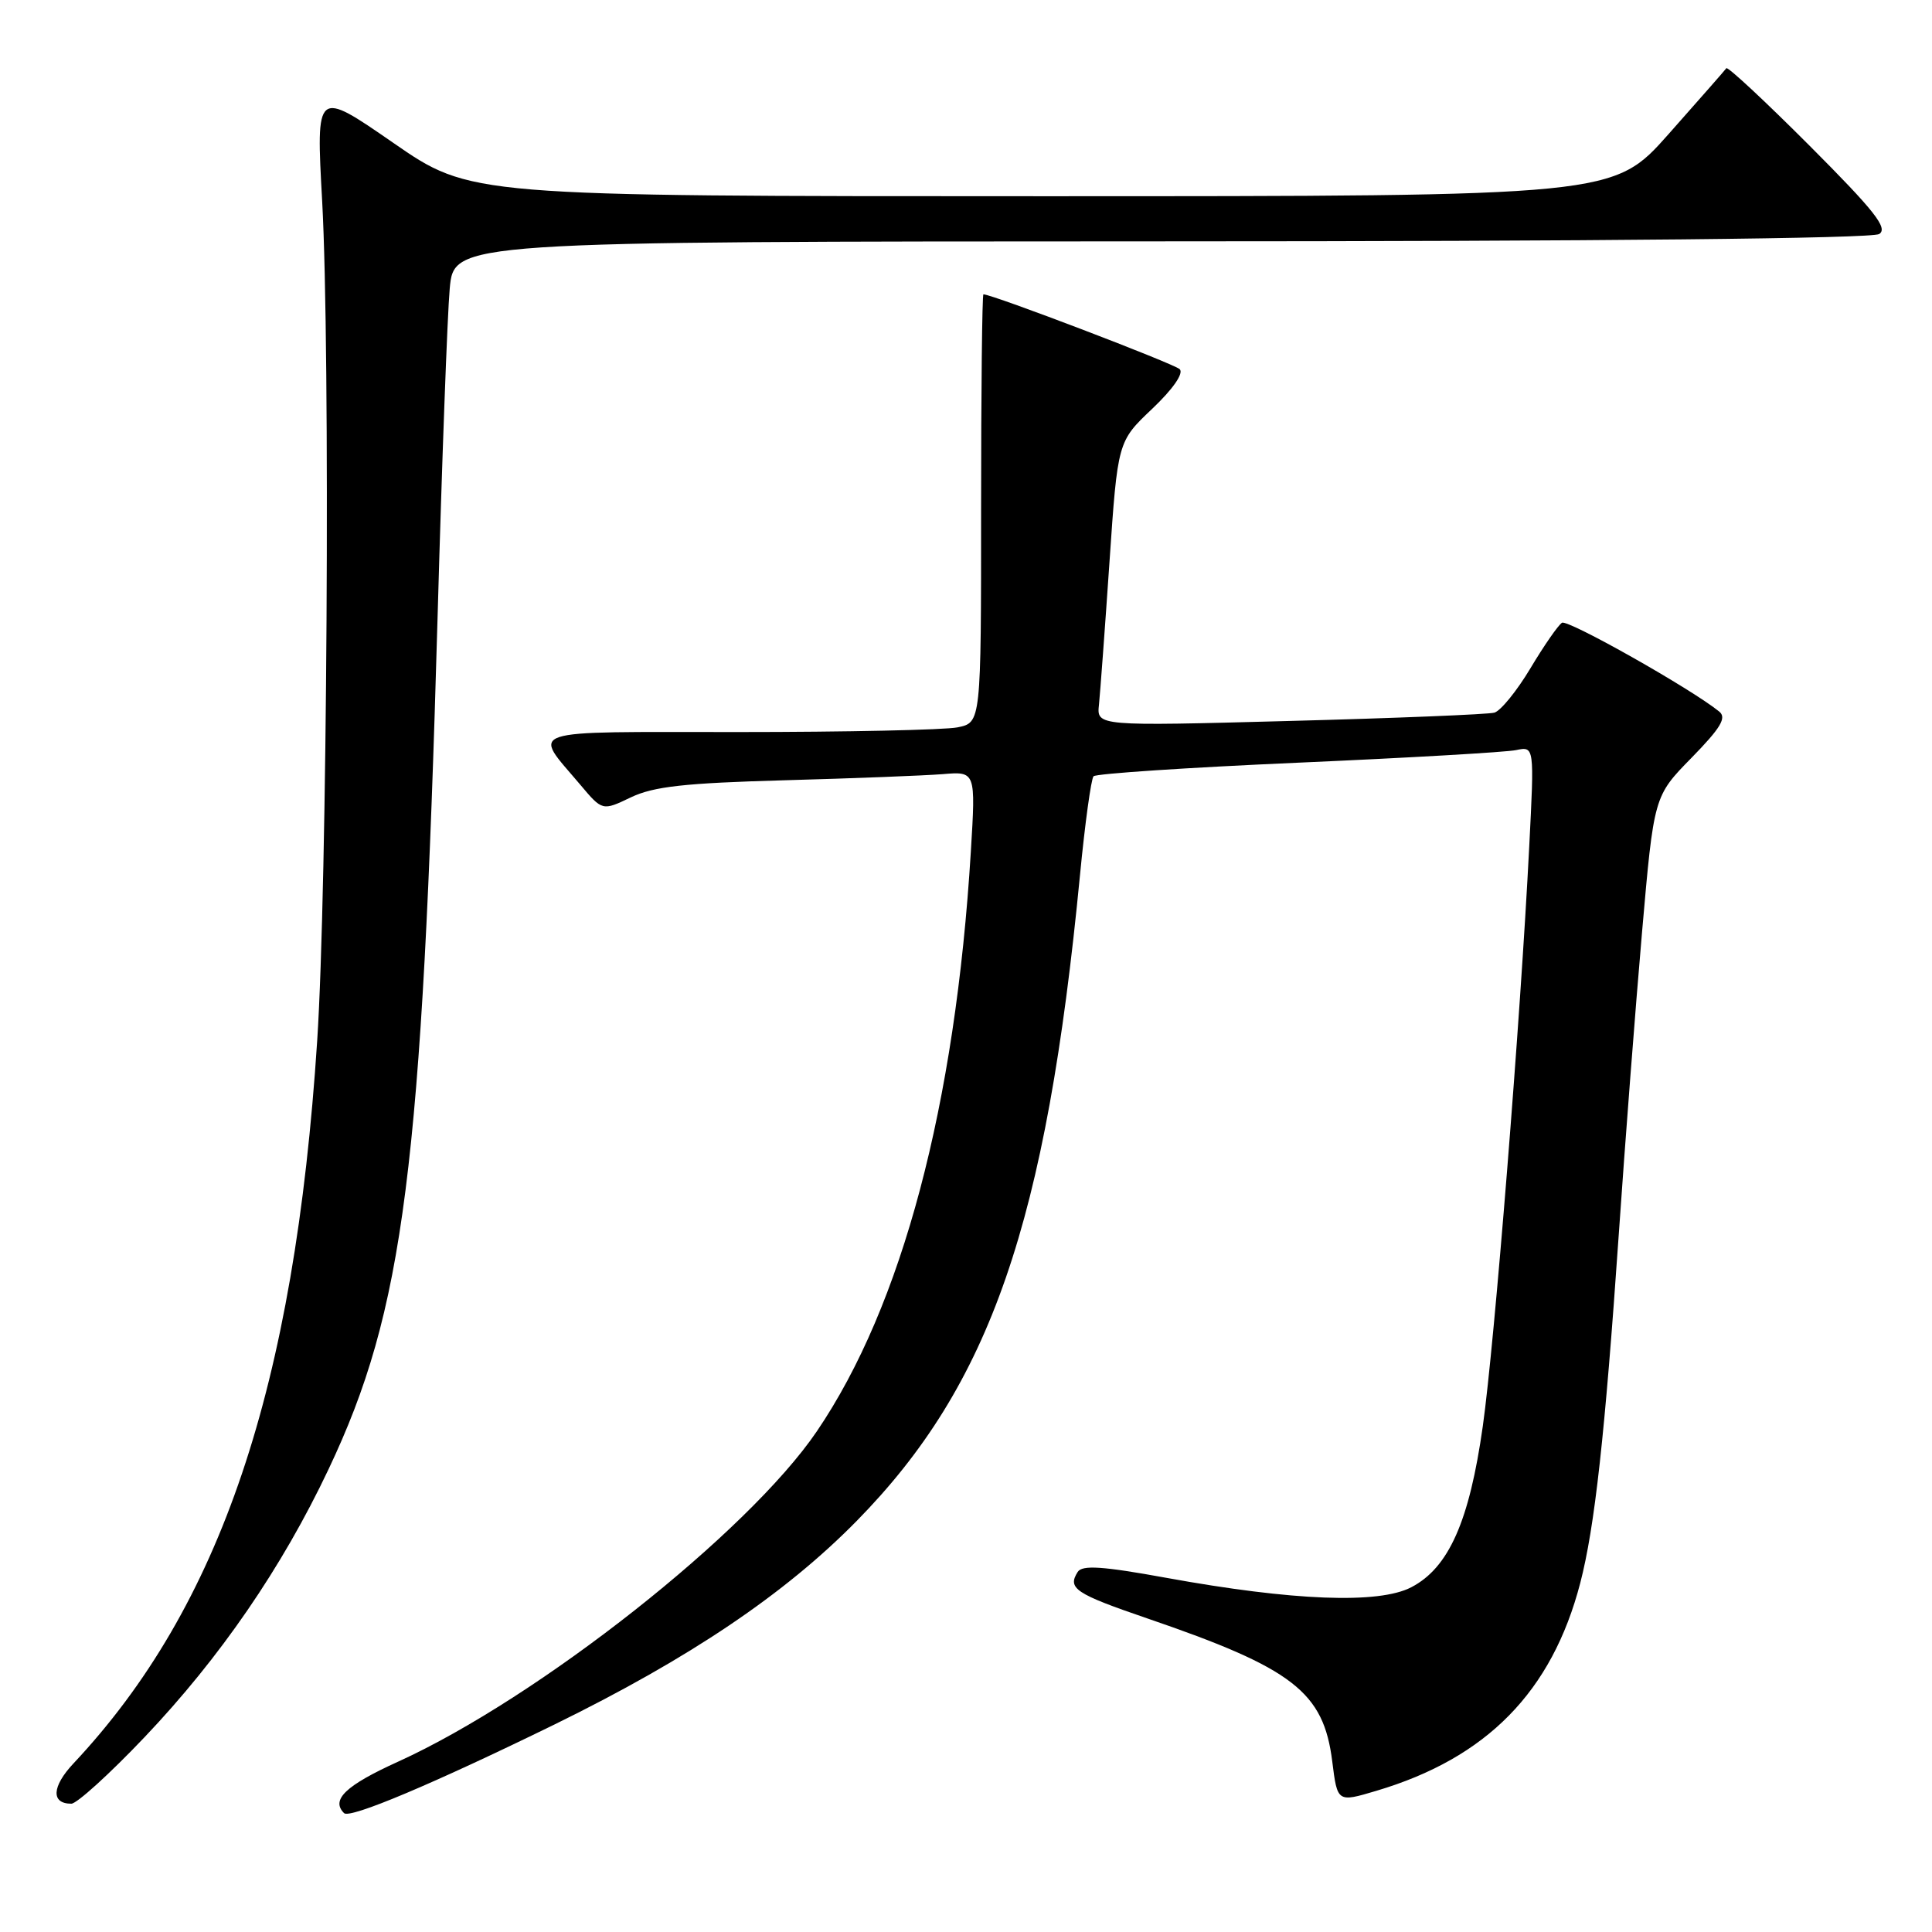 <?xml version="1.0" encoding="UTF-8" standalone="no"?>
<!DOCTYPE svg PUBLIC "-//W3C//DTD SVG 1.1//EN" "http://www.w3.org/Graphics/SVG/1.1/DTD/svg11.dtd" >
<svg xmlns="http://www.w3.org/2000/svg" xmlns:xlink="http://www.w3.org/1999/xlink" version="1.1" viewBox="0 0 256 256">
 <g >
 <path fill="currentColor"
d=" M 73.50 228.49 C 91.35 219.74 103.97 211.24 113.50 201.55 C 131.25 183.48 138.64 162.11 143.10 116.00 C 143.76 109.12 144.58 103.21 144.90 102.86 C 145.23 102.51 157.43 101.70 172.00 101.06 C 186.57 100.42 199.58 99.67 200.90 99.39 C 203.31 98.89 203.31 98.89 202.63 112.19 C 201.47 135.05 198.03 178.03 196.48 188.97 C 194.70 201.58 191.97 207.74 187.00 210.32 C 182.70 212.56 171.37 212.13 154.54 209.07 C 146.09 207.53 143.40 207.35 142.80 208.29 C 141.42 210.47 142.45 211.17 152.03 214.45 C 171.34 221.06 175.38 224.18 176.53 233.40 C 177.21 238.83 177.21 238.83 182.35 237.30 C 197.00 232.96 205.64 224.16 209.39 209.76 C 211.31 202.37 212.66 190.17 214.50 163.50 C 215.33 151.40 216.72 133.40 217.58 123.50 C 219.15 105.50 219.15 105.50 224.13 100.42 C 228.02 96.44 228.82 95.10 227.80 94.28 C 224.08 91.26 207.74 82.04 206.97 82.52 C 206.47 82.83 204.59 85.54 202.79 88.55 C 200.99 91.56 198.84 94.20 198.01 94.43 C 197.18 94.66 184.98 95.16 170.91 95.53 C 145.31 96.22 145.31 96.22 145.62 93.36 C 145.78 91.79 146.41 83.30 147.01 74.50 C 148.10 58.50 148.10 58.50 152.67 54.17 C 155.42 51.56 156.87 49.47 156.32 48.92 C 155.60 48.20 131.49 39.00 130.31 39.00 C 130.14 39.00 130.00 51.77 130.00 67.38 C 130.00 95.75 130.00 95.75 126.87 96.38 C 125.16 96.72 112.09 97.00 97.84 97.00 C 68.86 97.00 70.53 96.44 76.89 103.98 C 79.82 107.46 79.82 107.46 83.60 105.65 C 86.62 104.21 90.73 103.76 103.94 103.39 C 113.05 103.14 122.48 102.77 124.89 102.58 C 129.29 102.21 129.29 102.21 128.64 112.86 C 126.59 146.45 119.53 173.03 108.24 189.65 C 99.12 203.08 71.39 224.95 52.75 233.43 C 45.81 236.58 43.81 238.48 45.59 240.25 C 46.36 241.02 57.41 236.36 73.50 228.49 Z  M 19.14 230.20 C 29.16 219.66 37.37 207.71 43.54 194.67 C 53.53 173.59 55.92 154.87 57.99 81.50 C 58.56 61.15 59.28 41.69 59.59 38.25 C 60.16 32.00 60.16 32.00 153.83 31.98 C 211.99 31.98 248.07 31.61 249.00 31.01 C 250.21 30.24 248.41 27.96 239.79 19.32 C 233.90 13.42 228.93 8.79 228.75 9.04 C 228.57 9.30 225.13 13.21 221.11 17.75 C 213.79 26.00 213.79 26.00 138.06 26.00 C 62.33 26.00 62.33 26.00 52.10 18.92 C 41.87 11.85 41.87 11.85 42.69 26.67 C 43.78 46.59 43.36 117.49 42.03 137.90 C 39.03 183.86 29.24 212.89 9.74 233.66 C 6.86 236.73 6.74 239.00 9.45 239.00 C 10.18 239.00 14.54 235.04 19.14 230.20 Z "/>
</g>
</svg>